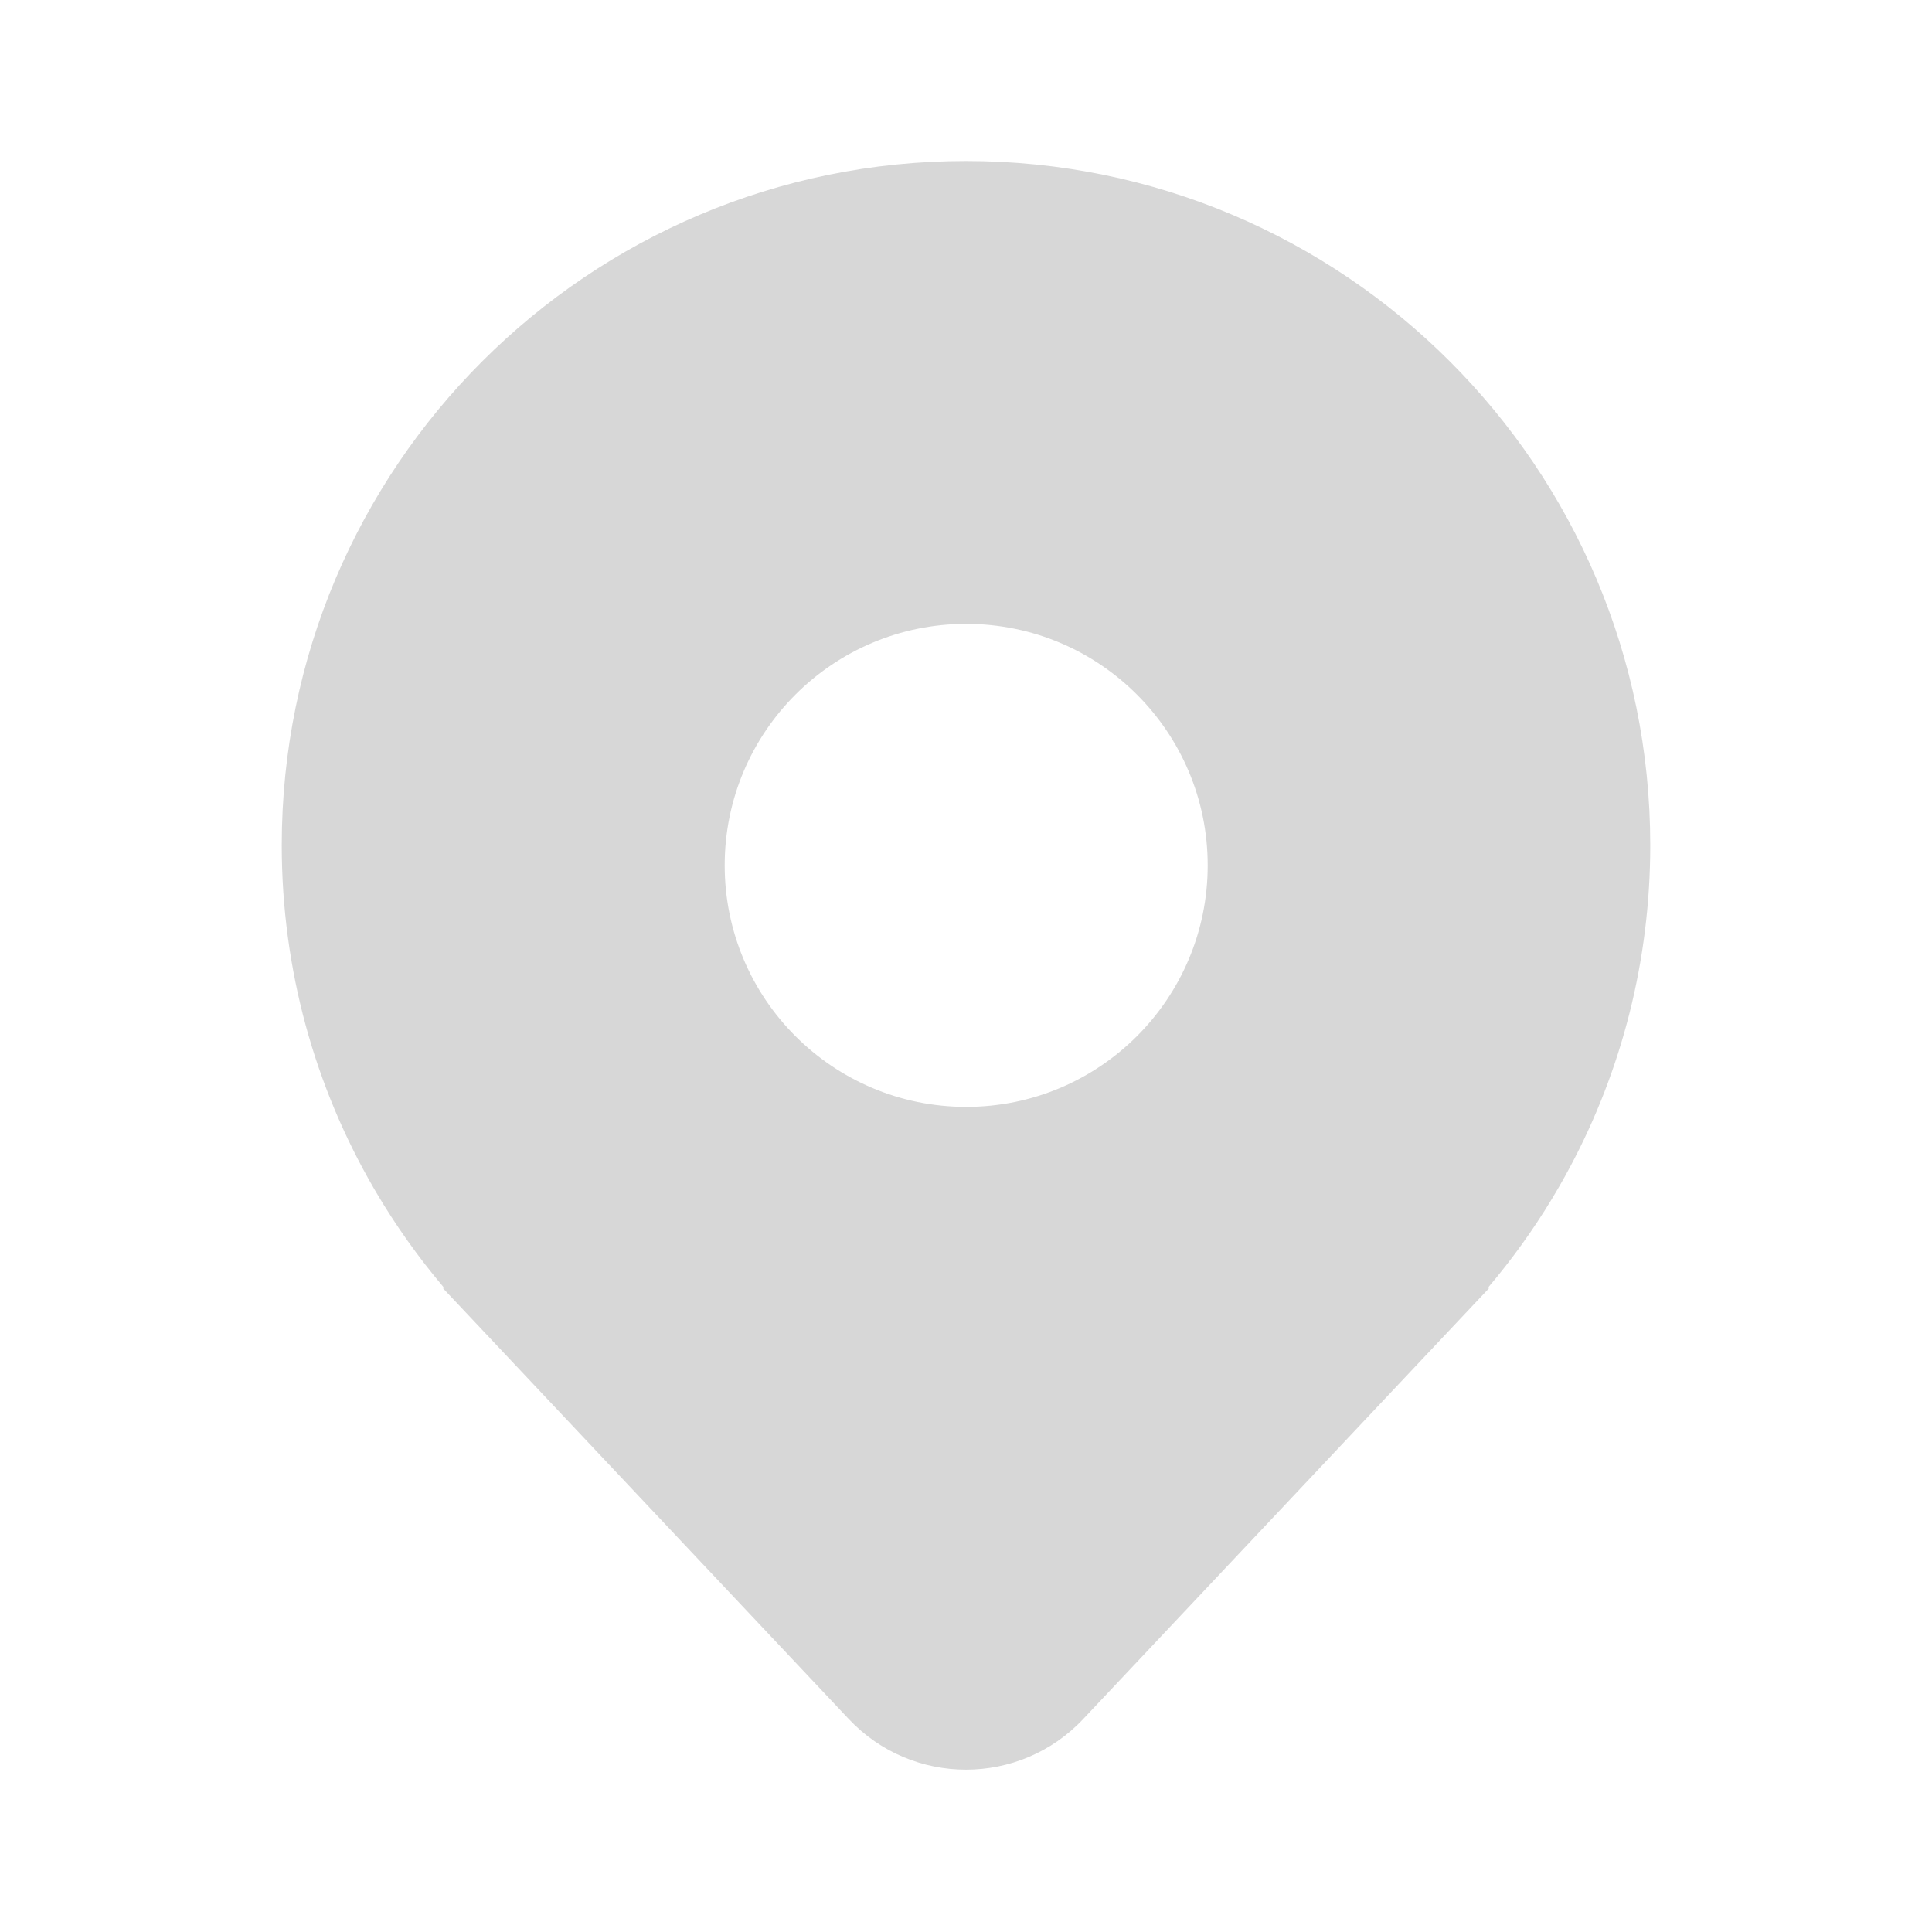 <svg width="60" height="60" viewBox="0 0 60 60" fill="none" xmlns="http://www.w3.org/2000/svg">
<path d="M48.768 36.225C50.352 33.251 51.25 29.855 51.25 26.25C51.25 14.514 41.736 5 30 5C18.264 5 8.75 14.514 8.75 26.25C8.75 30.121 9.785 33.749 11.593 36.875C11.622 36.925 11.651 36.975 11.681 37.026C12.289 38.057 12.982 39.033 13.75 39.944C13.75 39.944 13.75 39.944 13.75 39.944C13.758 39.954 13.767 39.965 13.776 39.975C13.783 39.983 13.79 39.992 13.797 40H13.75L26.36 53.387C28.334 55.482 31.665 55.482 33.639 53.387L46.25 40H46.202C46.209 39.992 46.216 39.984 46.222 39.977L46.224 39.975L46.224 39.974C46.315 39.867 46.405 39.759 46.494 39.649C47.202 38.779 47.842 37.852 48.407 36.875C48.531 36.661 48.651 36.444 48.768 36.225ZM30.006 34.375C25.864 34.375 22.506 31.017 22.506 26.875C22.506 22.733 25.864 19.375 30.006 19.375C34.148 19.375 37.506 22.733 37.506 26.875C37.506 31.017 34.148 34.375 30.006 34.375Z" fill="#D7D7D7"/>
</svg>
